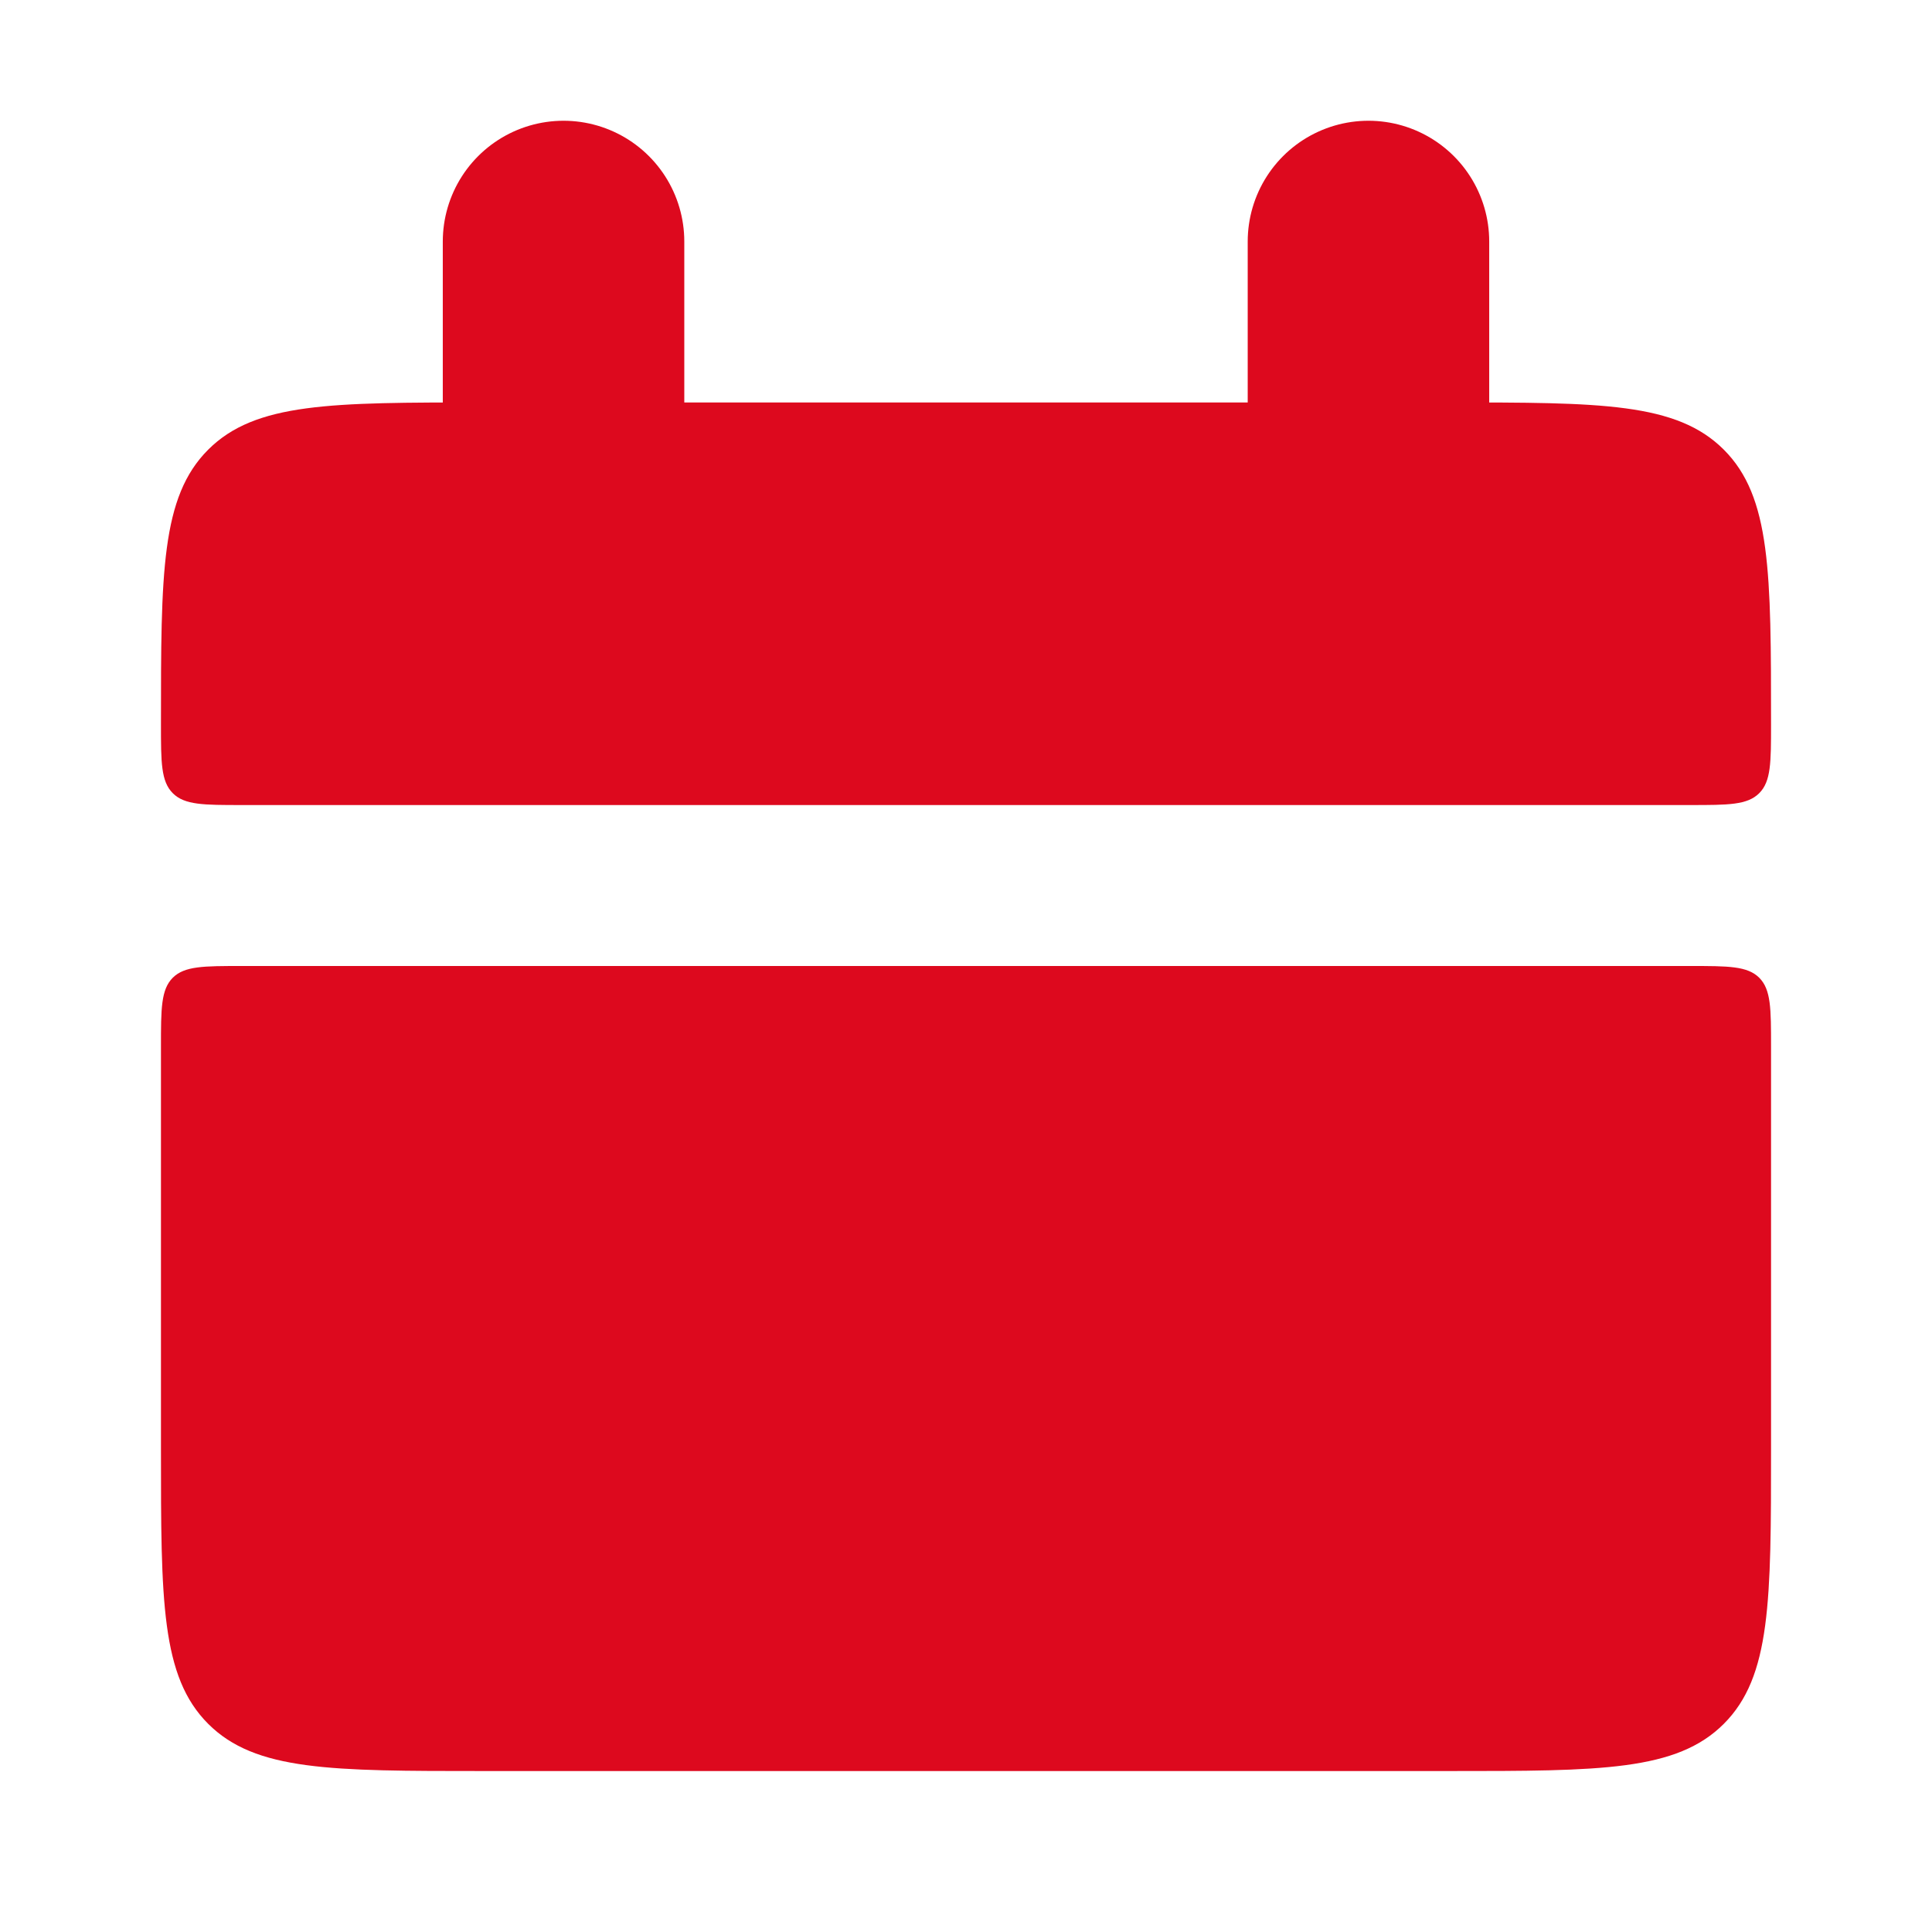 <svg width="16" height="16" viewBox="0 0 16 16" fill="none" xmlns="http://www.w3.org/2000/svg">
<path d="M1.333 6C1.333 4.743 1.333 4.115 1.724 3.724C2.115 3.333 2.743 3.333 4 3.333H12C13.257 3.333 13.885 3.333 14.276 3.724C14.667 4.115 14.667 4.743 14.667 6C14.667 6.314 14.667 6.471 14.569 6.569C14.471 6.667 14.313 6.667 14 6.667H2C1.686 6.667 1.529 6.667 1.431 6.569C1.333 6.471 1.333 6.313 1.333 6ZM1.333 12C1.333 13.257 1.333 13.885 1.724 14.276C2.115 14.667 2.743 14.667 4 14.667H12C13.257 14.667 13.885 14.667 14.276 14.276C14.667 13.885 14.667 13.257 14.667 12V8.667C14.667 8.353 14.667 8.195 14.569 8.097C14.471 8 14.313 8 14 8H2C1.686 8 1.529 8 1.431 8.097C1.333 8.195 1.333 8.353 1.333 8.667V12Z" fill="#DD091E"/>
<path d="M4.667 2V4M11.333 2V4" stroke="#DD091E" stroke-width="2" stroke-linecap="round"/>
</svg>
